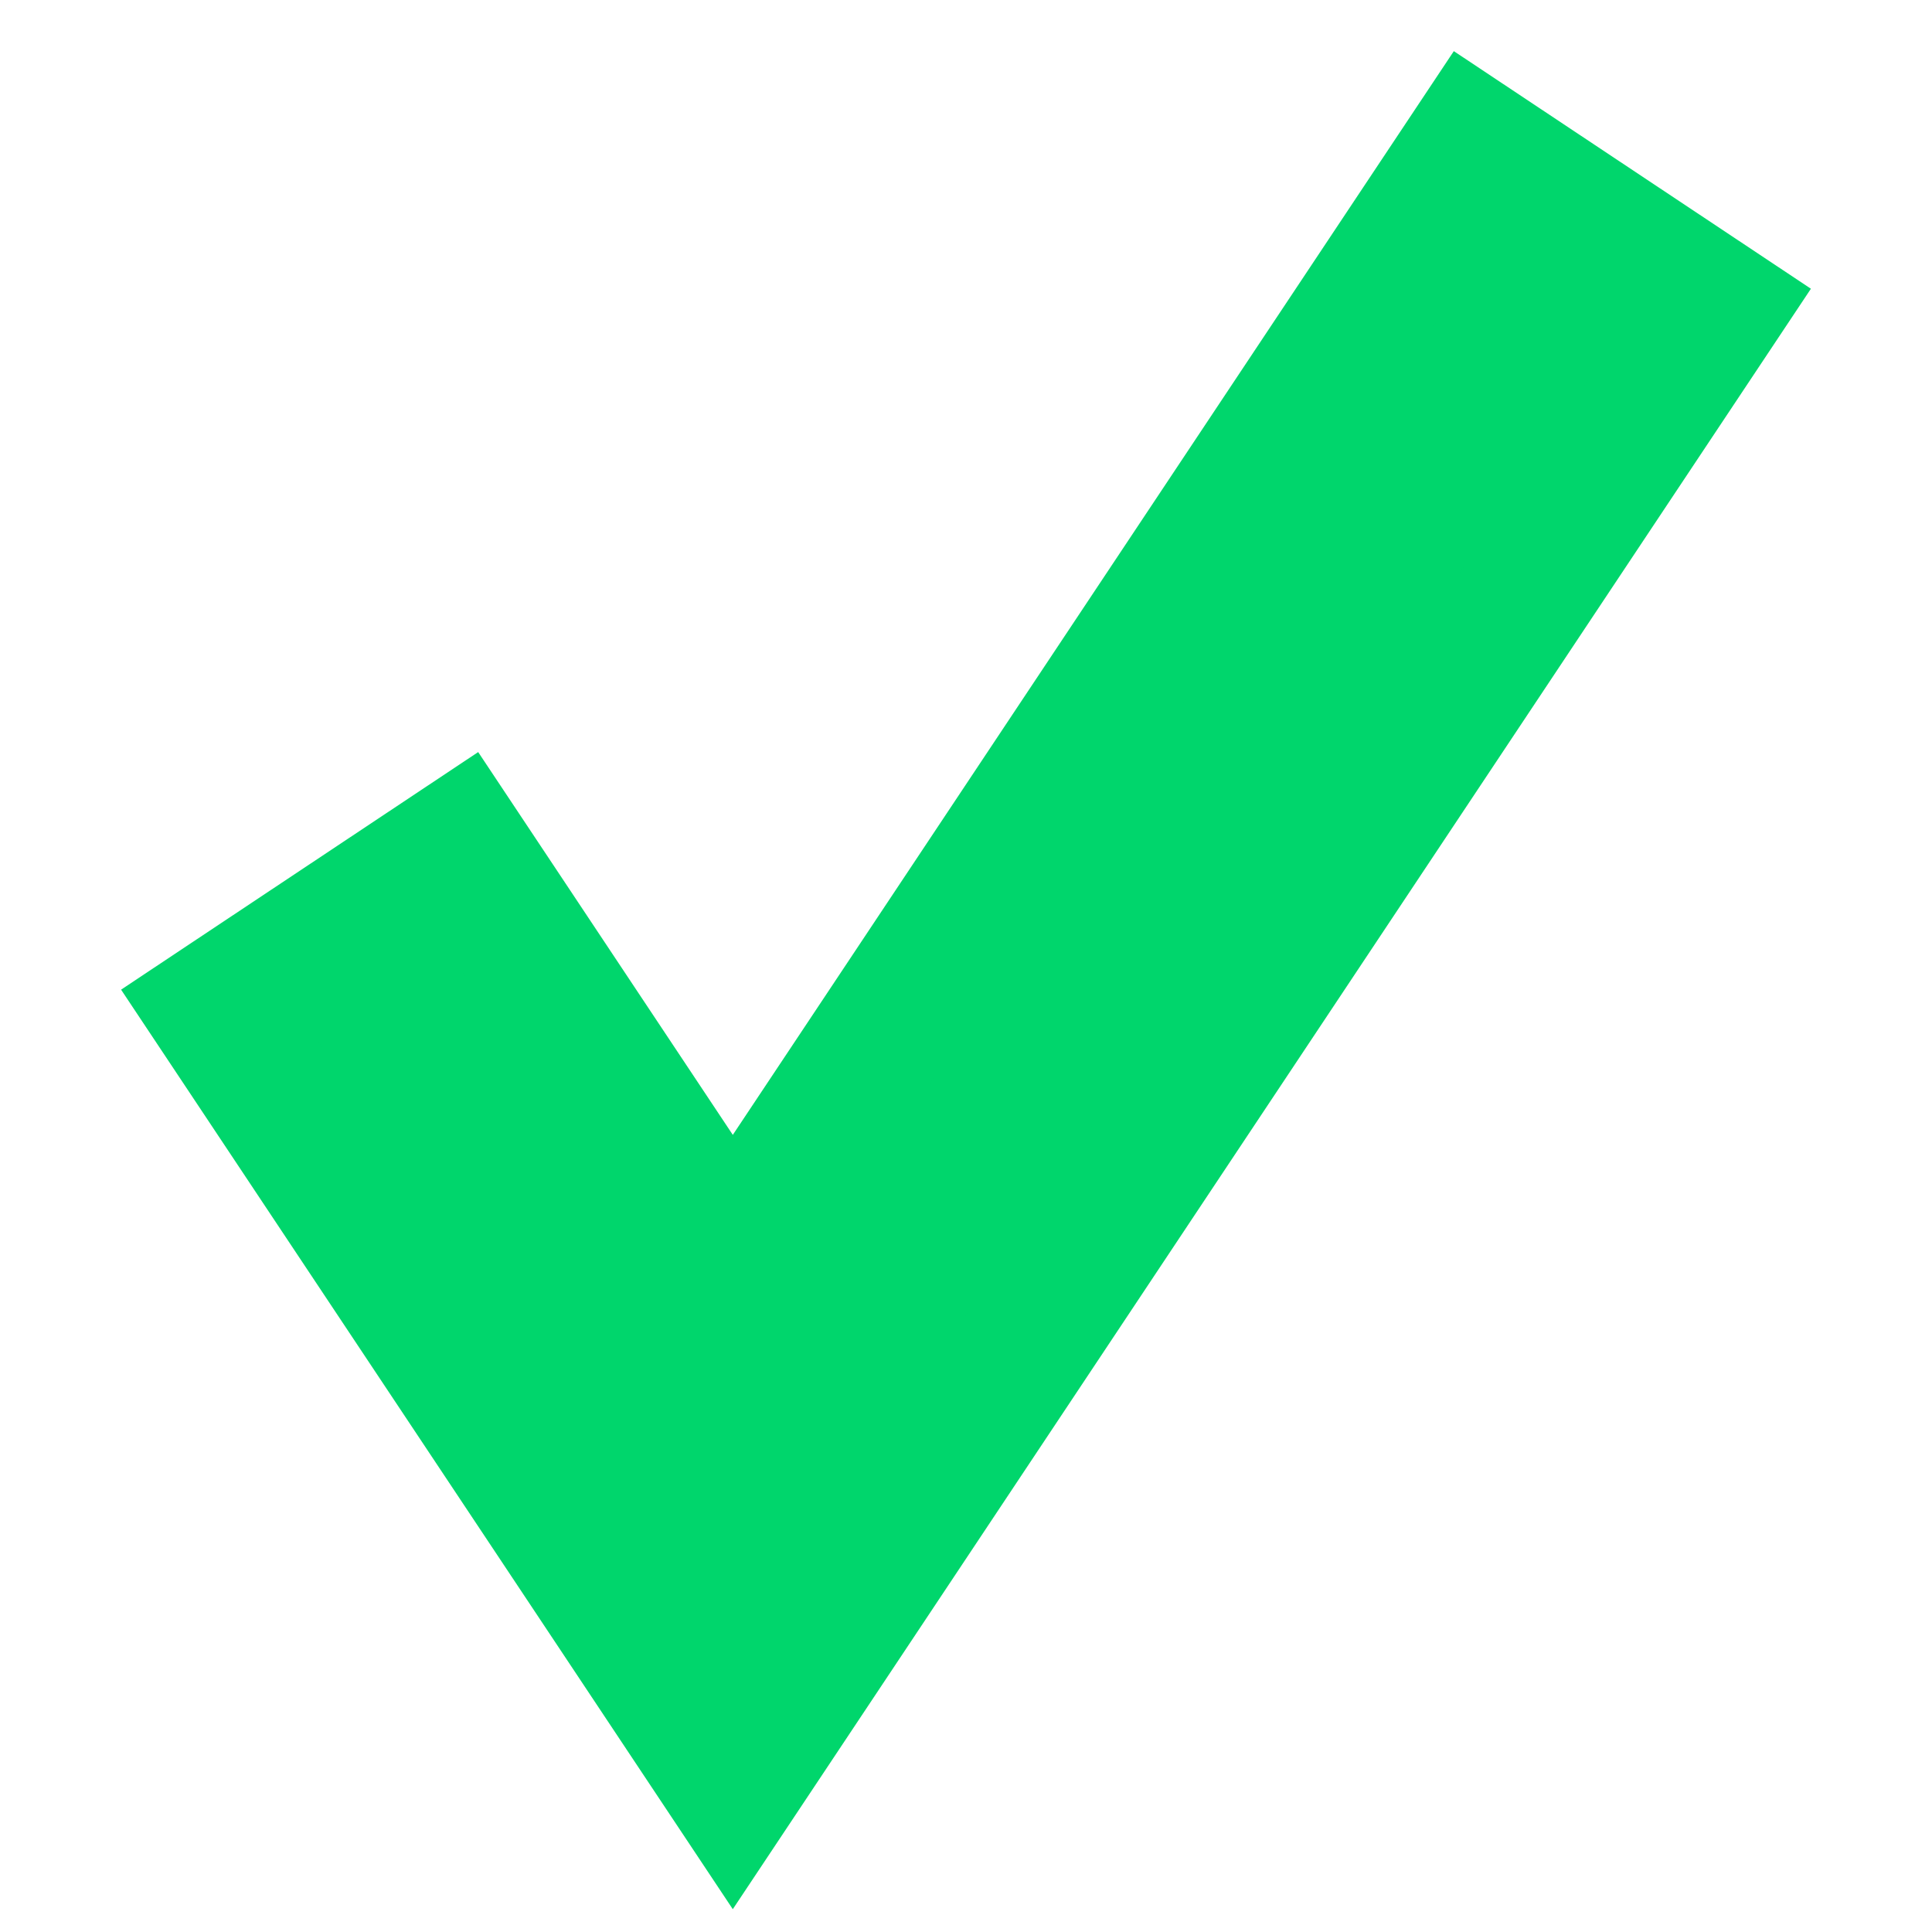 <svg id="Layer_1" data-name="Layer 1" xmlns="http://www.w3.org/2000/svg" viewBox="0 0 200 200"><defs><style>.cls-1{fill:#00d66c;stroke:#00d66c;stroke-miterlimit:10;stroke-width:14px;}</style></defs><title>valid</title><polygon class="cls-1" points="152.45 15 75.86 130.12 47.55 87.56 22.24 104.4 57.61 157.56 75.86 185 94.12 157.56 177.76 31.84 152.45 15"/></svg>